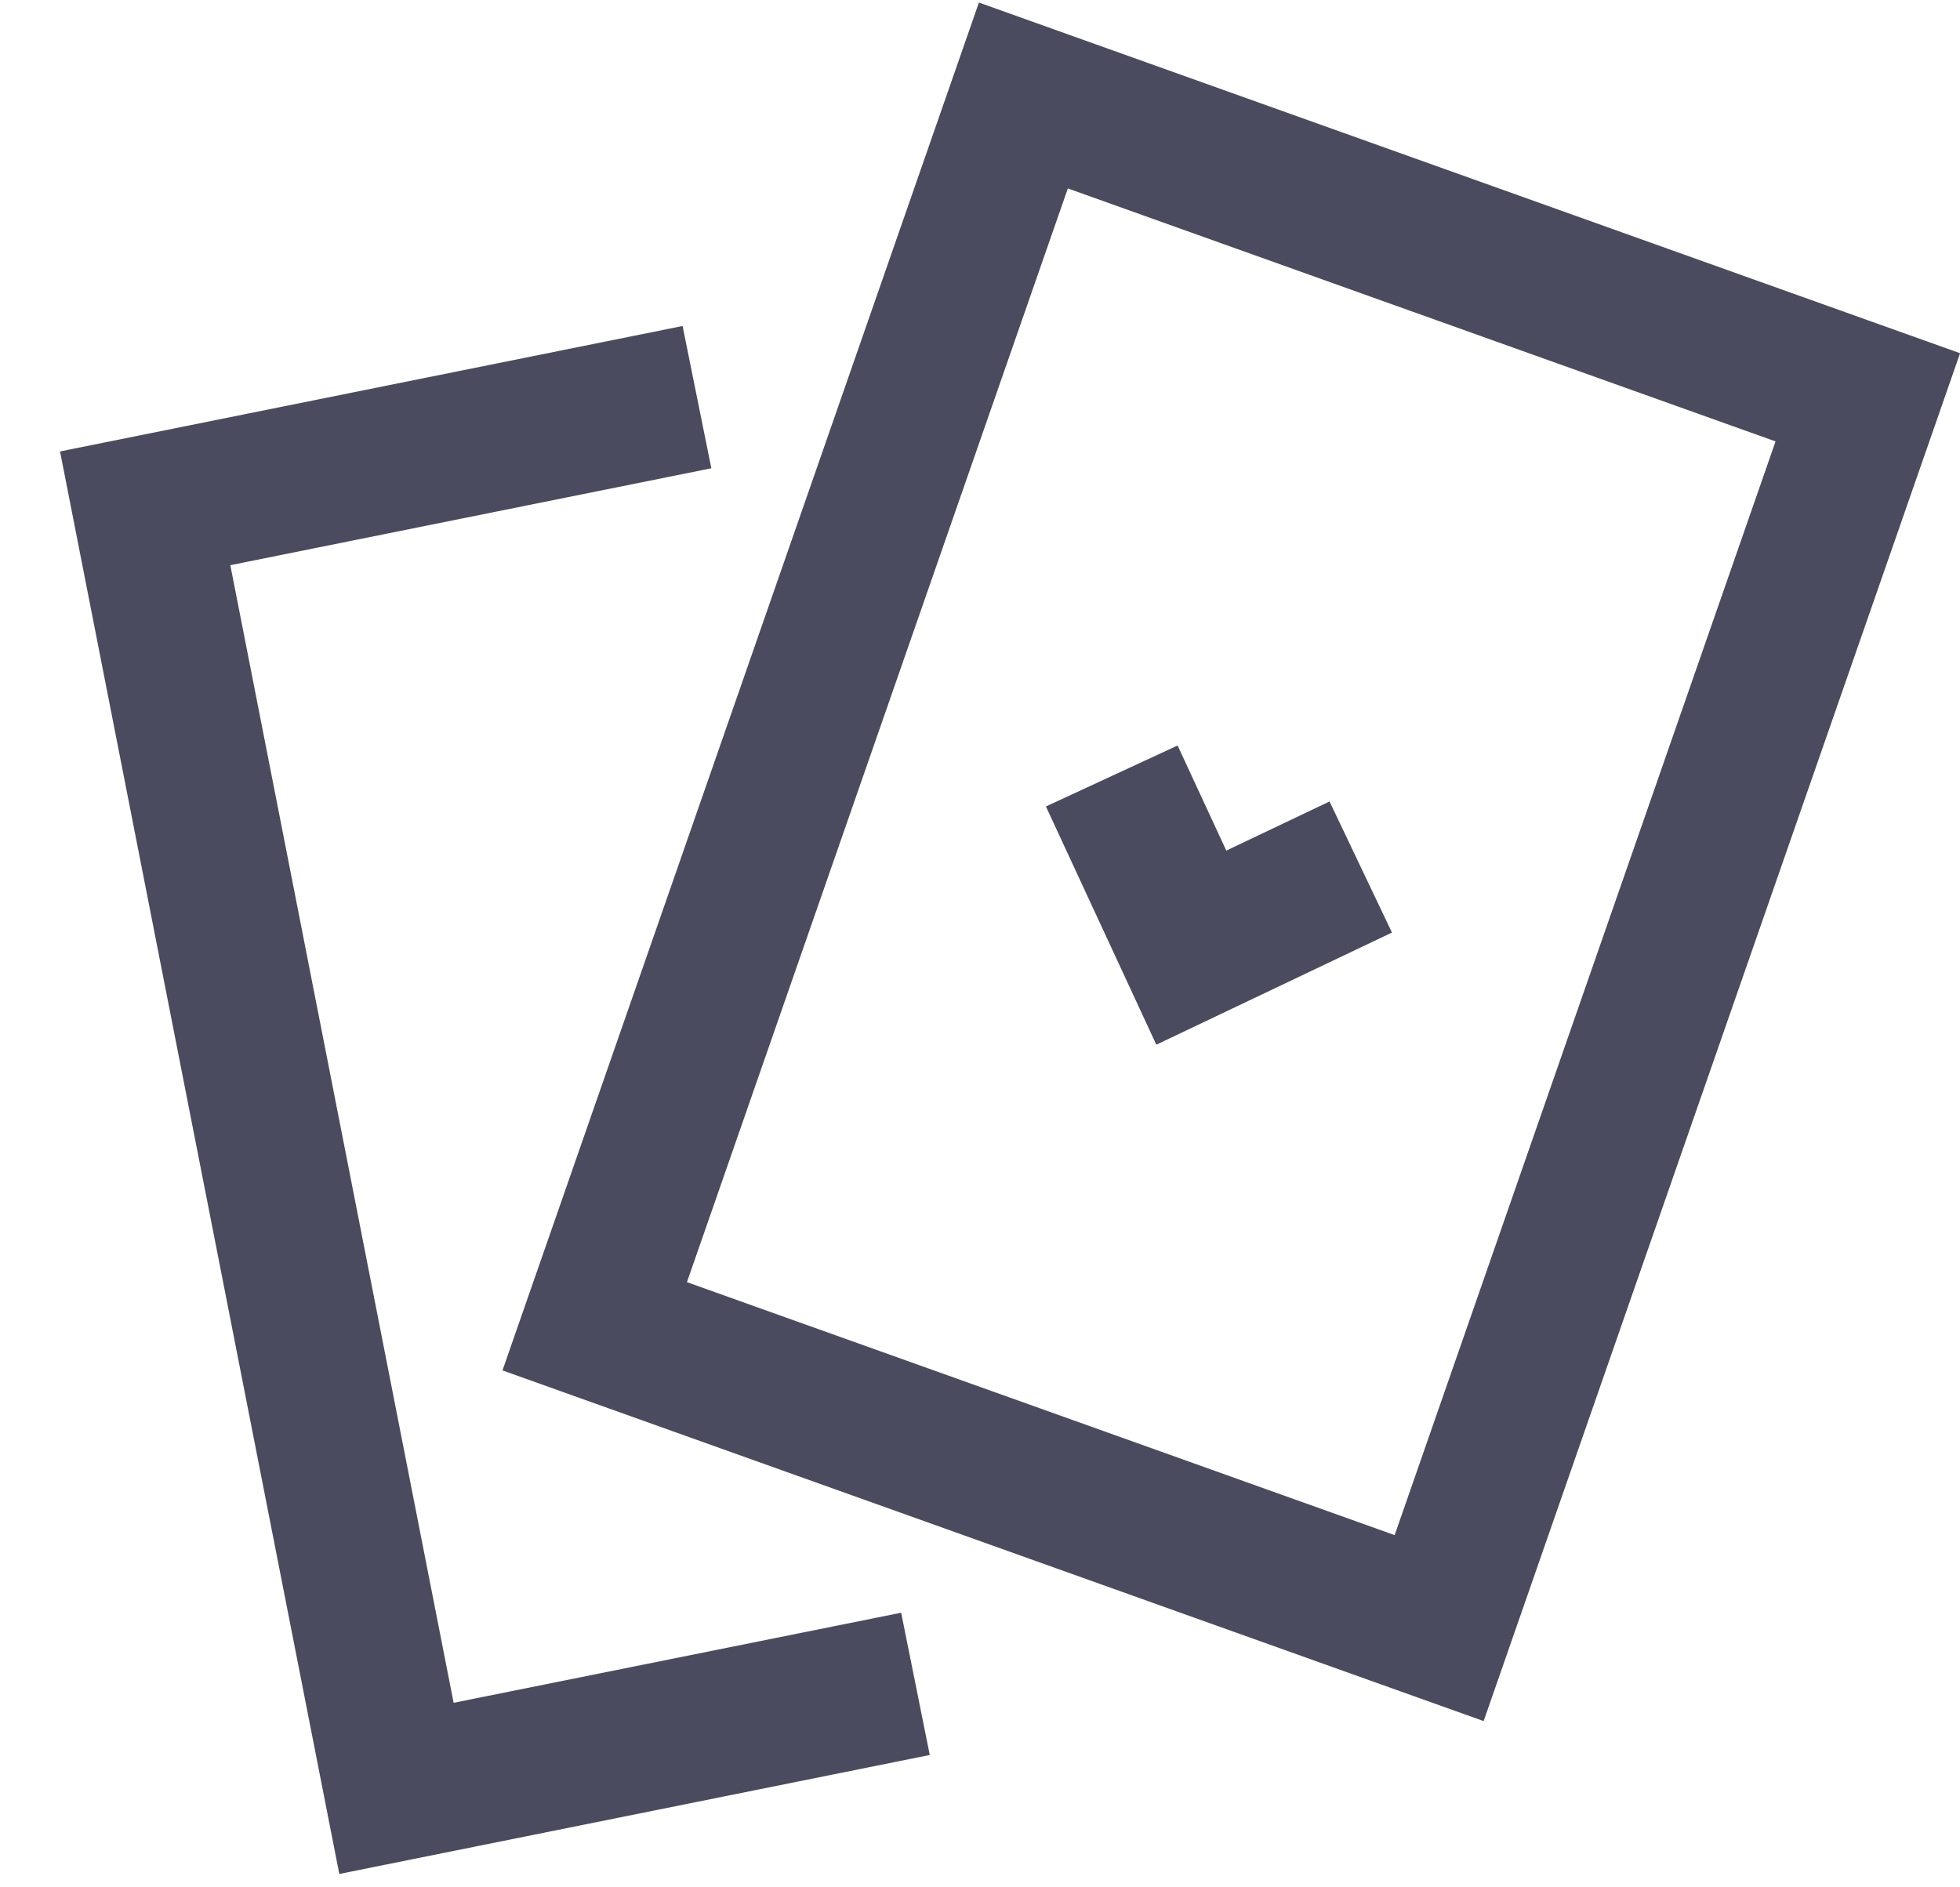 <?xml version="1.0" encoding="UTF-8"?>
<svg width="27px" height="26px" viewBox="0 0 27 26" version="1.1" xmlns="http://www.w3.org/2000/svg" xmlns:xlink="http://www.w3.org/1999/xlink">
    <title>live-casino</title>
    <g id="Page-1" stroke="none" stroke-width="1" fill="none" fill-rule="evenodd">
        <g id="live-casino" transform="translate(2, 1)" fill="#4B4B5F" fill-rule="nonzero">
            <path d="M25.001,3.866 L11.485,-0.965 L4.922,17.879 L18.438,22.71 L25.001,3.866 Z M12.71,1.596 L22.459,5.081 L17.212,20.148 L7.463,16.663 L12.71,1.596 Z" id="Path"></path>
            <path d="M7.403,3.491 L7.799,5.451 L1.173,6.786 L4.249,22.458 L10.414,21.217 L10.808,23.177 L2.674,24.816 L-1.173,5.219 L7.403,3.491 Z M14.222,9.27 L14.893,10.718 L16.315,10.041 L17.175,11.847 L13.929,13.392 L12.408,10.11 L14.222,9.27 Z" id="Shape"></path>
        </g>
    </g>
</svg>